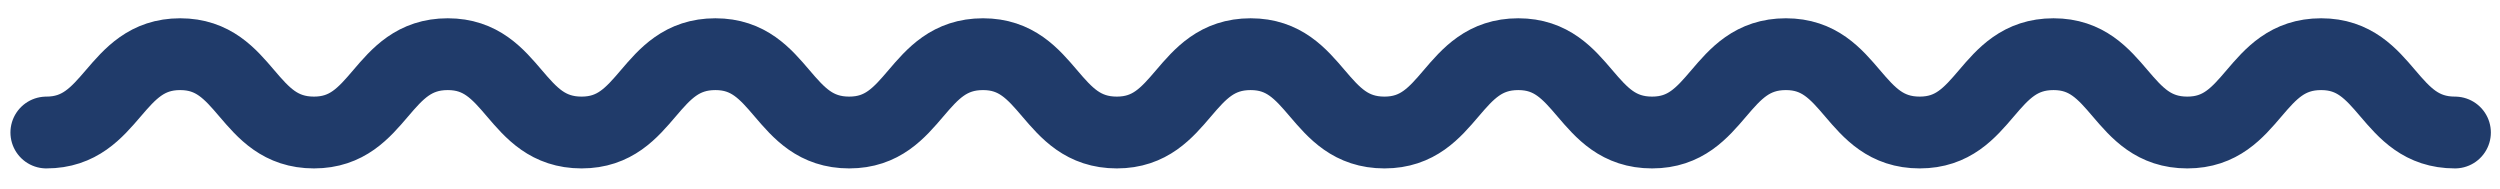 <?xml version="1.0" encoding="utf-8"?>
<!-- Generator: Adobe Illustrator 19.2.0, SVG Export Plug-In . SVG Version: 6.00 Build 0)  -->
<!DOCTYPE svg PUBLIC "-//W3C//DTD SVG 1.0//EN" "http://www.w3.org/TR/2001/REC-SVG-20010904/DTD/svg10.dtd">
<svg version="1.0" id="Layer_1" xmlns="http://www.w3.org/2000/svg" xmlns:xlink="http://www.w3.org/1999/xlink" x="0px" y="0px"
	 width="383px" height="29px" viewBox="0 0 383 29" enable-background="new 0 0 383 29" xml:space="preserve">
<g>
	<path fill="none" stroke="#203B6A" stroke-width="11" stroke-linecap="round" stroke-miterlimit="10" d="M376.1,20.3
		c-10.3,0-10.3-12-20.5-12c-10.3,0-10.3,12-20.5,12c-10.3,0-10.3-12-20.5-12c-10.3,0-10.3,12-20.5,12c-10.3,0-10.3-12-20.5-12
		c-10.3,0-10.3,12-20.5,12c-10.3,0-10.3-12-20.5-12c-10.3,0-10.3,12-20.5,12c-10.3,0-10.3-12-20.5-12c-10.3,0-10.3,12-20.5,12
		c-10.3,0-10.3-12-20.5-12c-10.3,0-10.3,12-20.5,12c-10.3,0-10.3-12-20.5-12c-10.3,0-10.3,12-20.5,12c-10.3,0-10.3-12-20.5-12
		c-10.3,0-10.3,12-20.5,12c-10.3,0-10.3-12-20.5-12s-10.3,12-20.5,12"/>
</g>
</svg>
